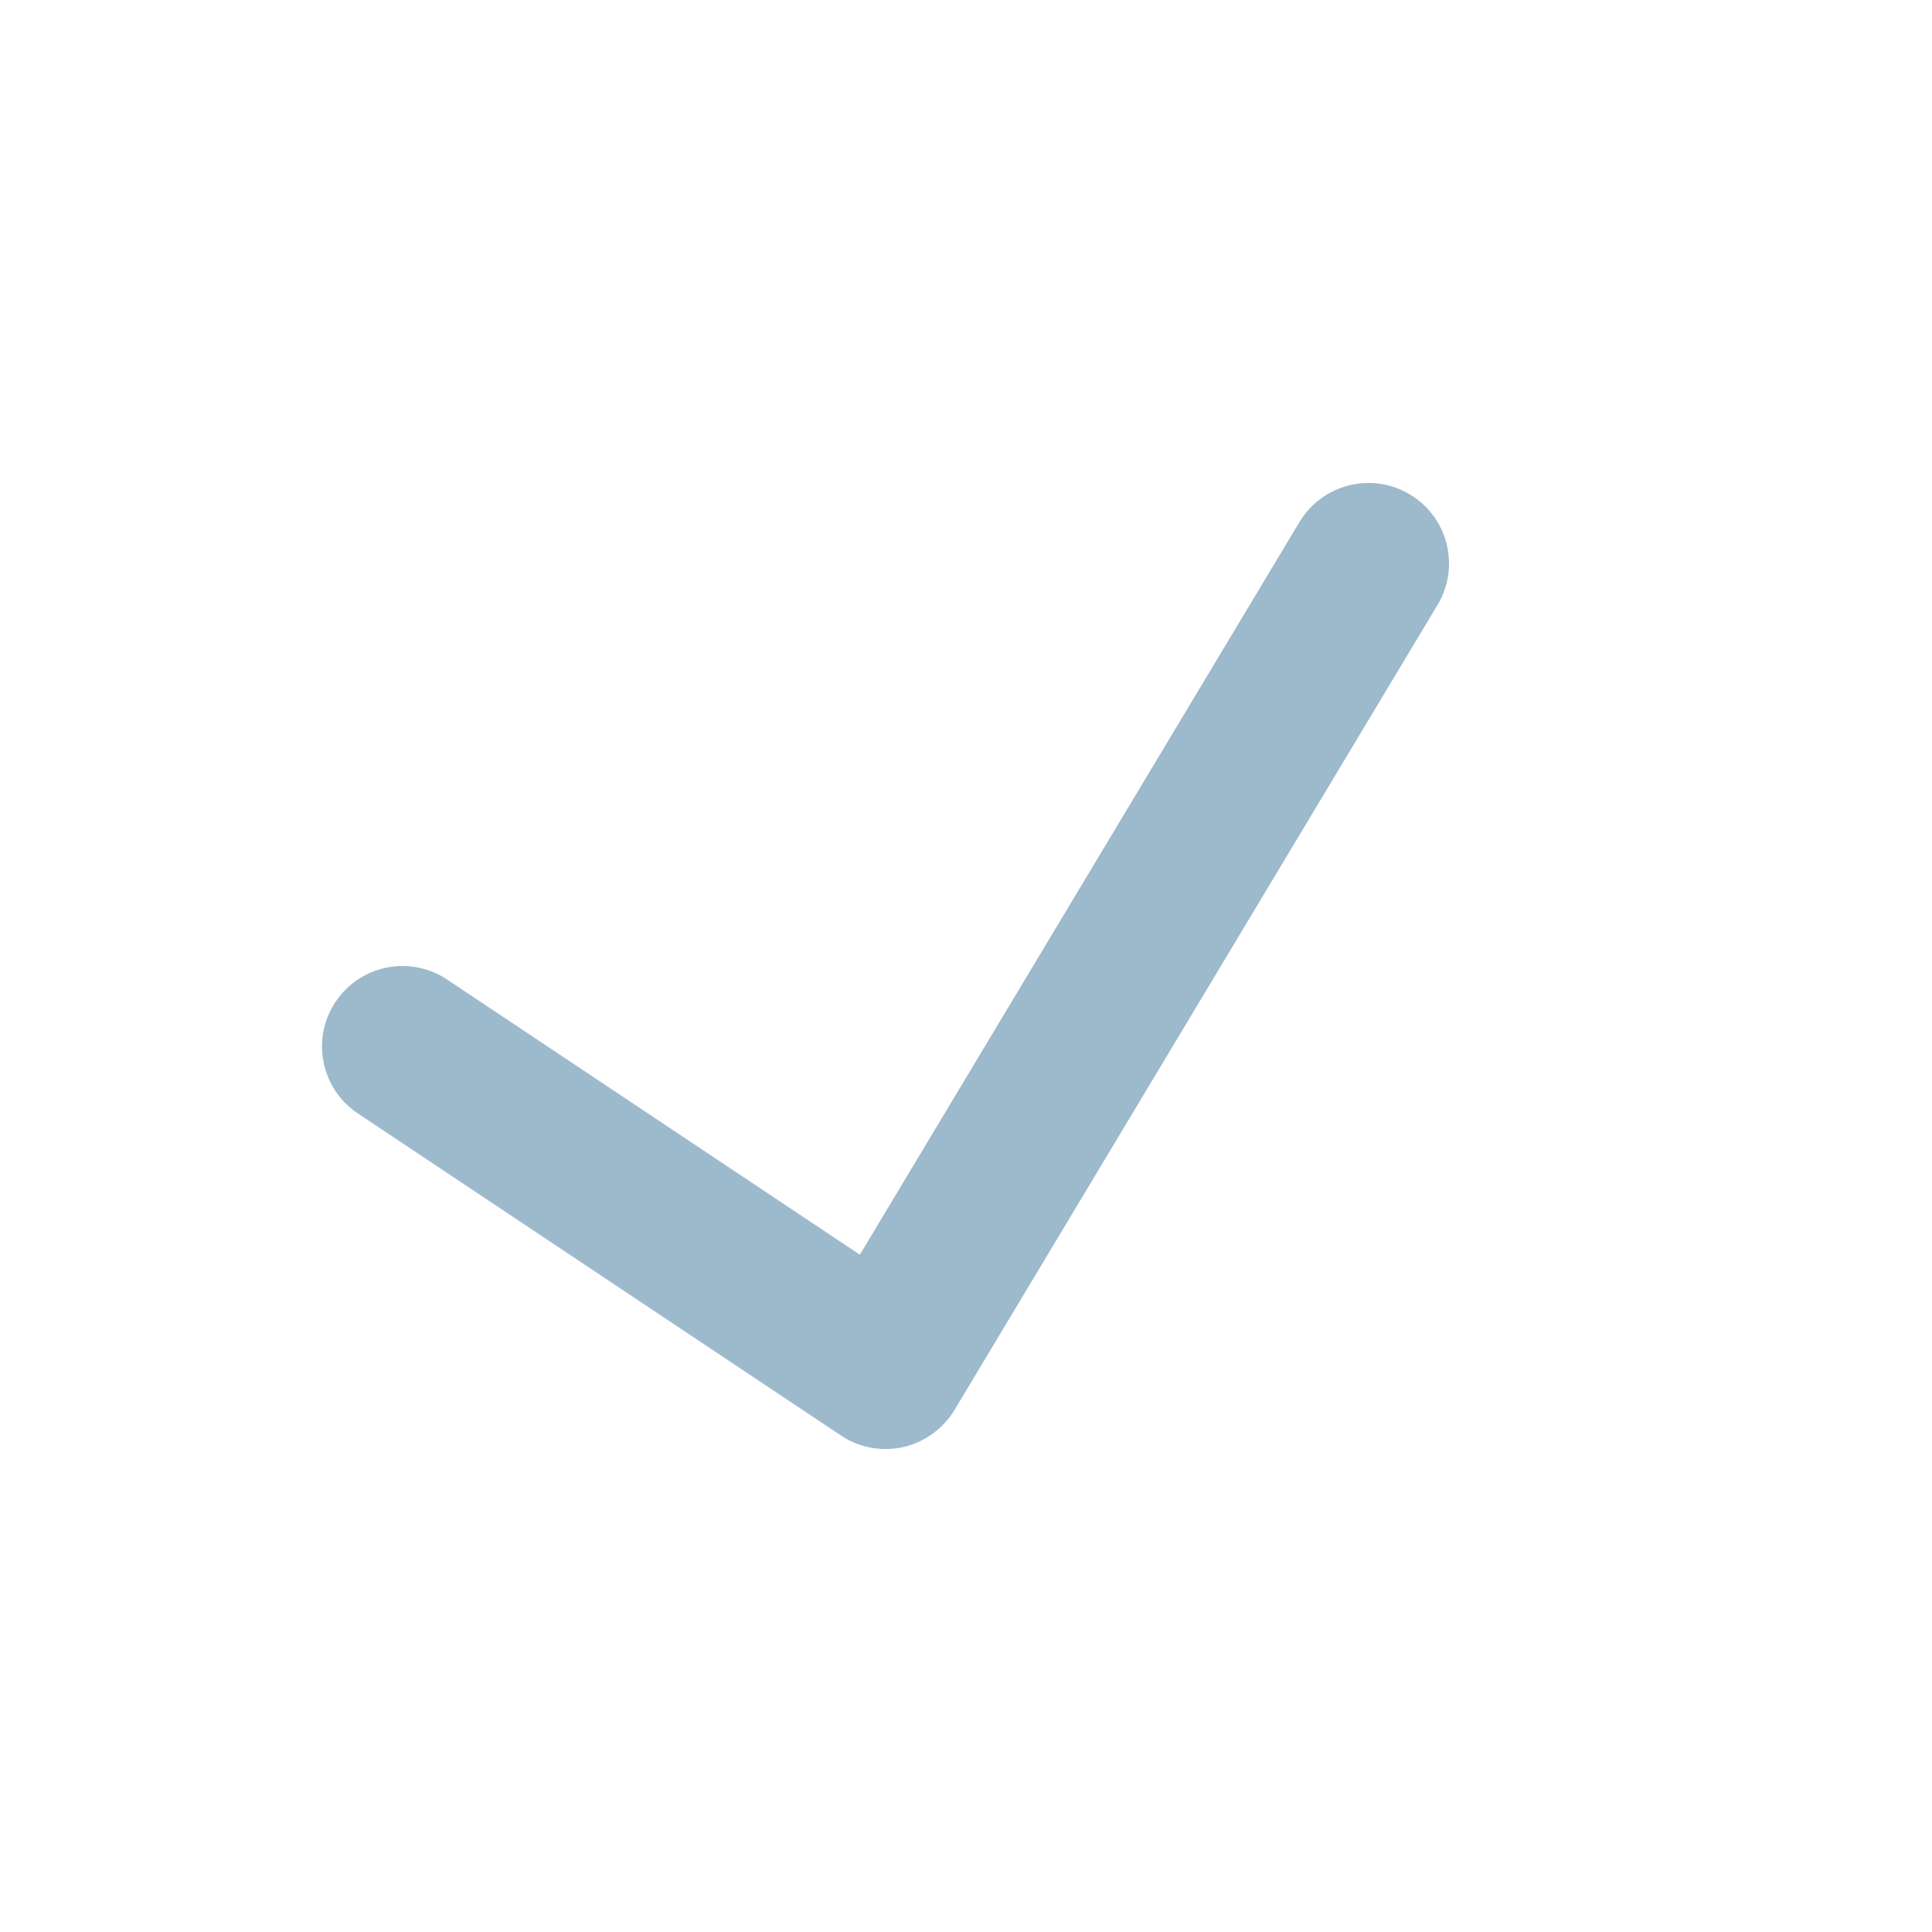<!--
  Copyright (C) 2022 Budislav Stepanov, Joshua Wade

  This file is part of Anthem.

  Anthem is free software: you can redistribute it and/or modify
  it under the terms of the GNU General Public License as published by
  the Free Software Foundation, either version 3 of the License, or
  (at your option) any later version.

  Anthem is distributed in the hope that it will be useful,
  but WITHOUT ANY WARRANTY; without even the implied warranty of
  MERCHANTABILITY or FITNESS FOR A PARTICULAR PURPOSE. See the GNU
  General Public License for more details.

  You should have received a copy of the GNU General Public License
  along with Anthem. If not, see <https://www.gnu.org/licenses/>.
-->

<svg width="12" height="12" viewBox="0 0 12 12" fill="none" xmlns="http://www.w3.org/2000/svg">
<path d="M2.777 6.084C2.548 5.931 2.237 5.993 2.084 6.223C1.931 6.452 1.993 6.763 2.223 6.916L2.777 6.084ZM5.5 8.5L5.223 8.916C5.336 8.992 5.476 9.018 5.61 8.988C5.743 8.958 5.858 8.874 5.929 8.757L5.5 8.5ZM8.929 3.757C9.071 3.52 8.994 3.213 8.757 3.071C8.52 2.929 8.213 3.006 8.071 3.243L8.929 3.757ZM2.223 6.916L5.223 8.916L5.777 8.084L2.777 6.084L2.223 6.916ZM5.929 8.757L8.929 3.757L8.071 3.243L5.071 8.243L5.929 8.757Z" fill="#9DB9CC"/>
</svg>
